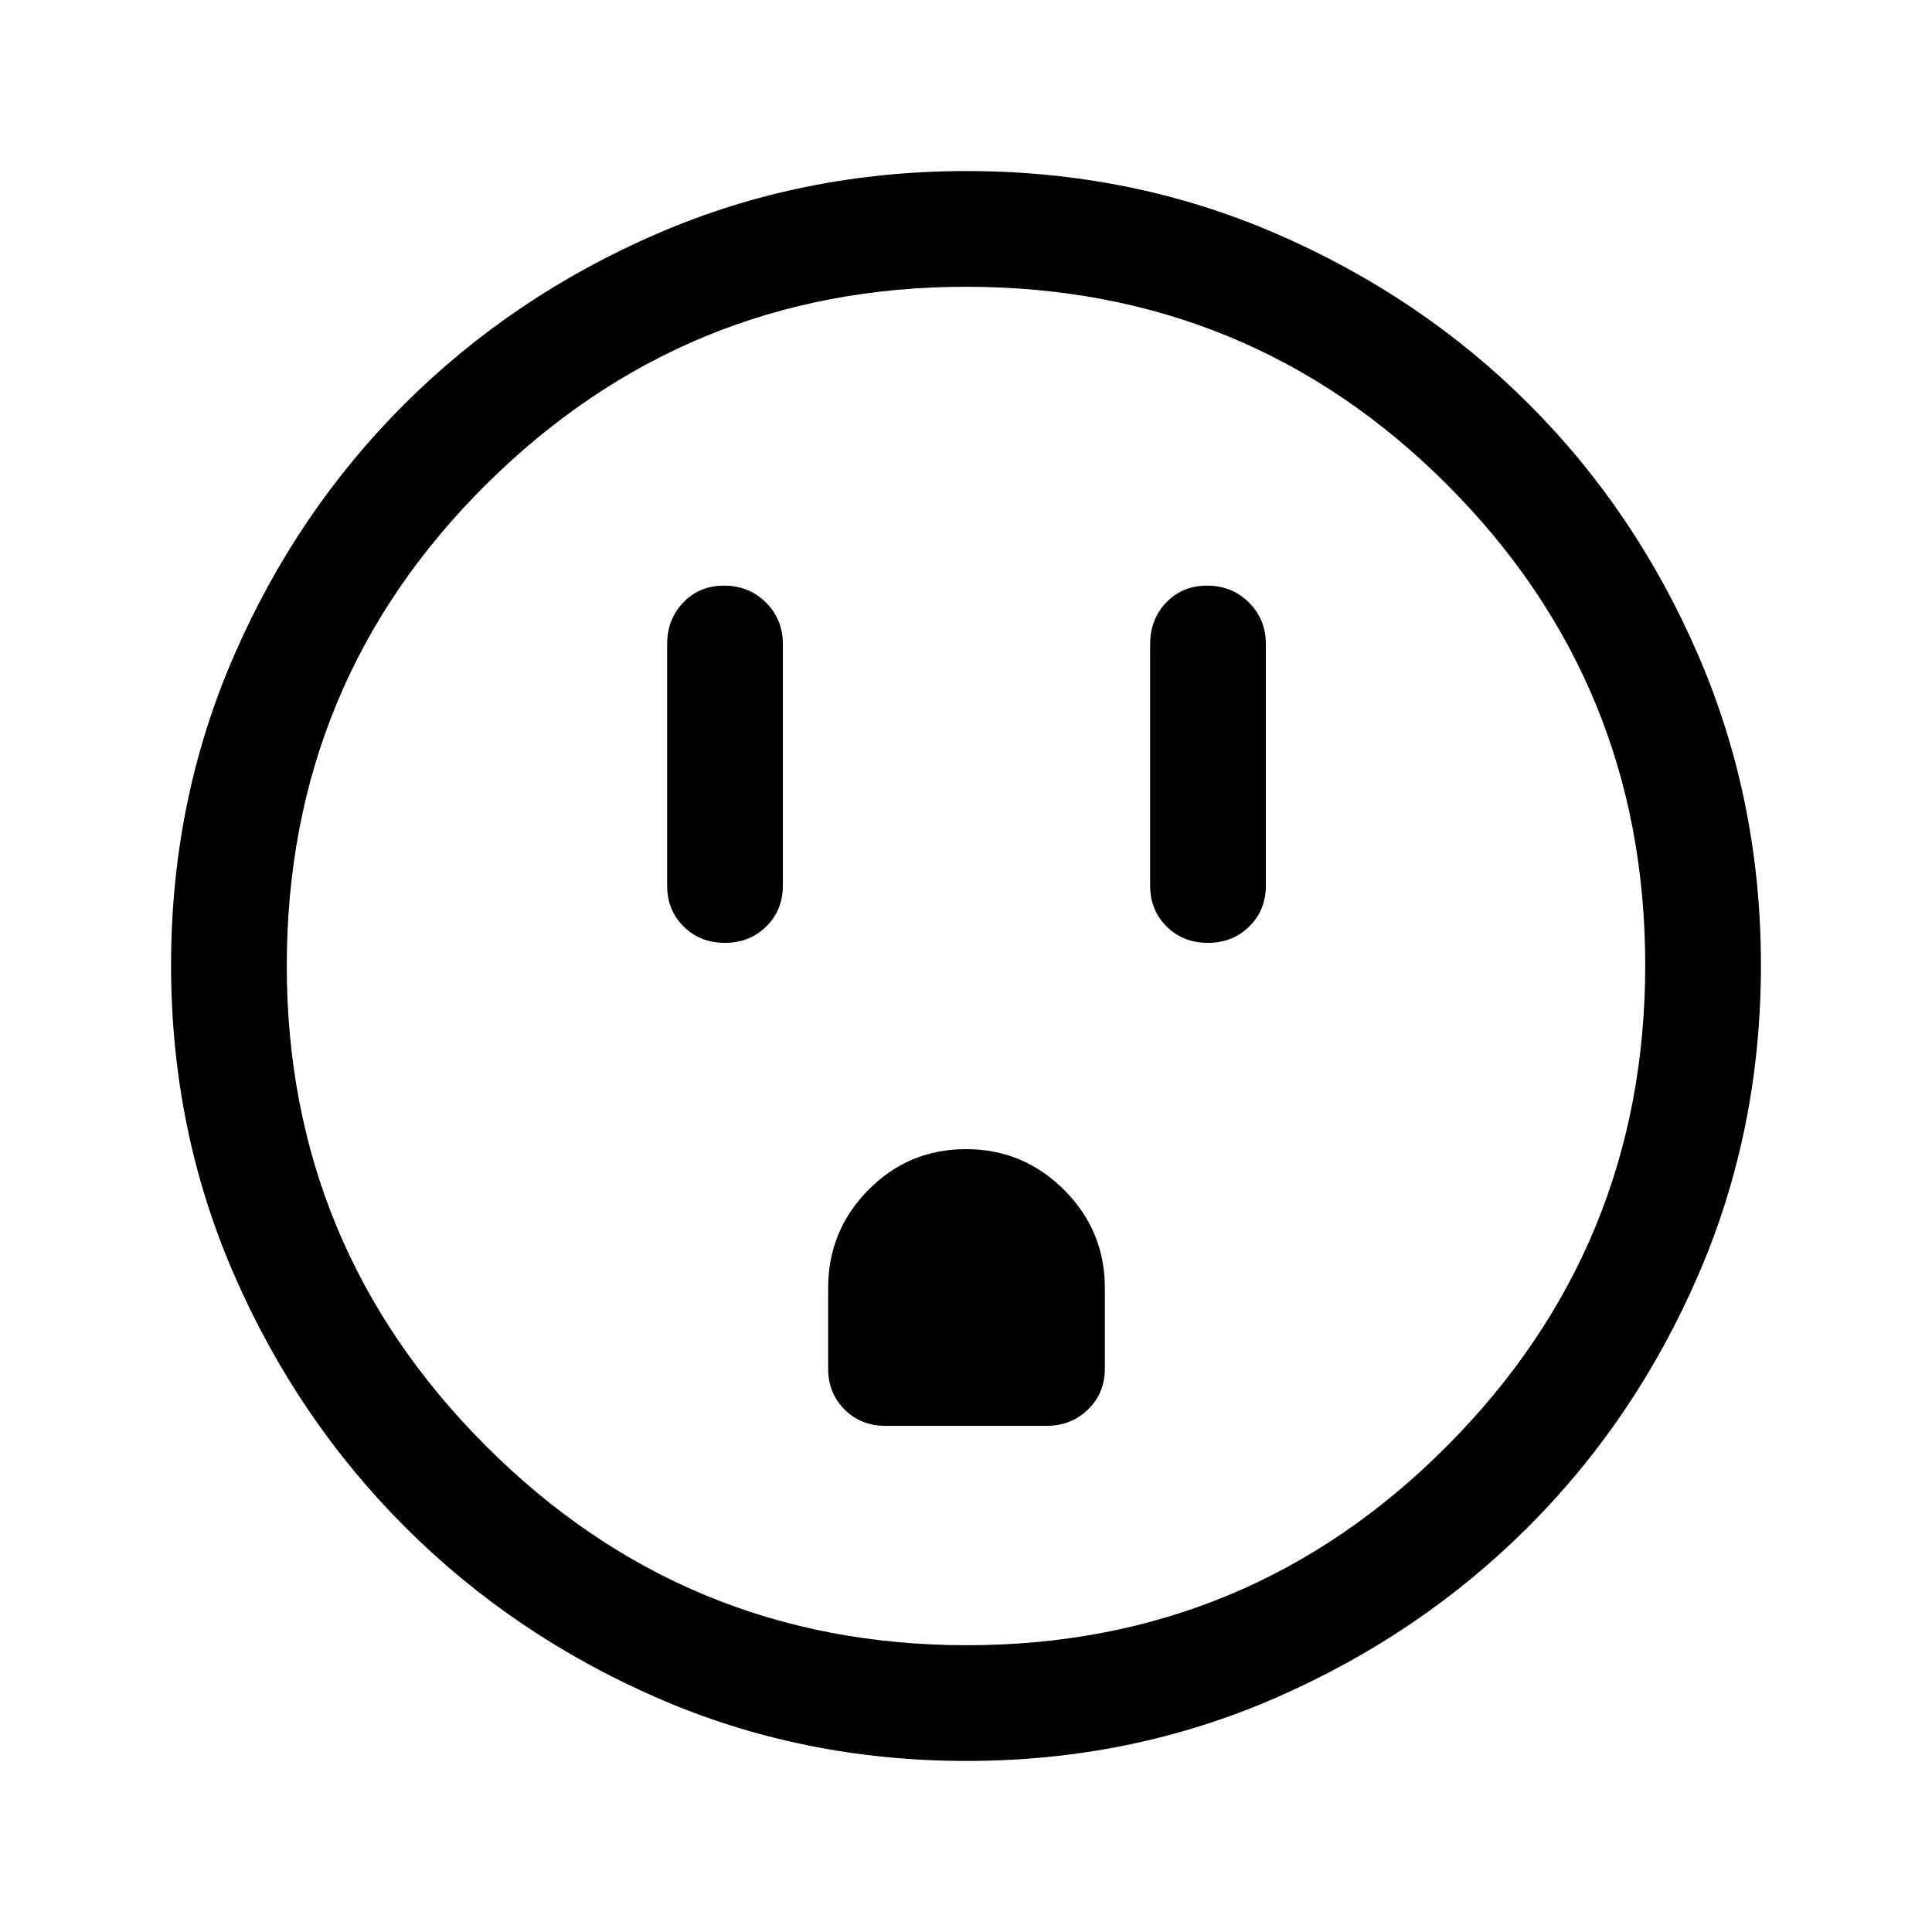 <svg xmlns="http://www.w3.org/2000/svg" height="48" viewBox="0 -960 960 960" width="48"><path d="M360.18-491.5q12.32 0 20.57-8.13Q389-507.75 389-520v-120q0-12.25-8.43-20.63-8.42-8.37-20.75-8.37-12.32 0-20.32 8.37-8 8.38-8 20.63v120q0 12.25 8.18 20.37 8.17 8.13 20.5 8.13Zm79.82 240h80q12.25 0 20.63-8.13Q549-267.75 549-280v-40q0-28.49-20.25-48.75Q508.49-389 480-389q-28.5 0-48.5 20.25-20 20.26-20 48.75v40q0 12.25 8.13 20.37 8.12 8.13 20.37 8.13Zm160.18-240q12.32 0 20.57-8.13Q629-507.75 629-520v-120q0-12.25-8.43-20.63-8.42-8.37-20.75-8.37-12.32 0-20.32 8.37-8 8.38-8 20.63v120q0 12.25 8.18 20.37 8.17 8.13 20.5 8.13ZM480.33-85q-81.8 0-153.56-31.25-71.77-31.25-125.52-85t-85-125.53Q85-398.55 85-480.44q0-81.88 31.25-153.72t85-125.34Q255-813 326.78-844q71.77-31 153.66-31 81.88 0 153.73 31.12 71.84 31.12 125.34 84.5Q813-706 844-634.06q31 71.93 31 153.73 0 81.8-31 153.56-31 71.77-84.5 125.34-53.5 53.56-125.44 85Q562.13-85 480.33-85Zm.14-57.5q140.03 0 238.53-98.97 98.5-98.96 98.5-239 0-140.03-98.28-238.53t-239.19-98.5q-139.53 0-238.53 98.28t-99 239.19q0 139.53 98.97 238.53 98.96 99 239 99ZM480-480Z"/></svg>